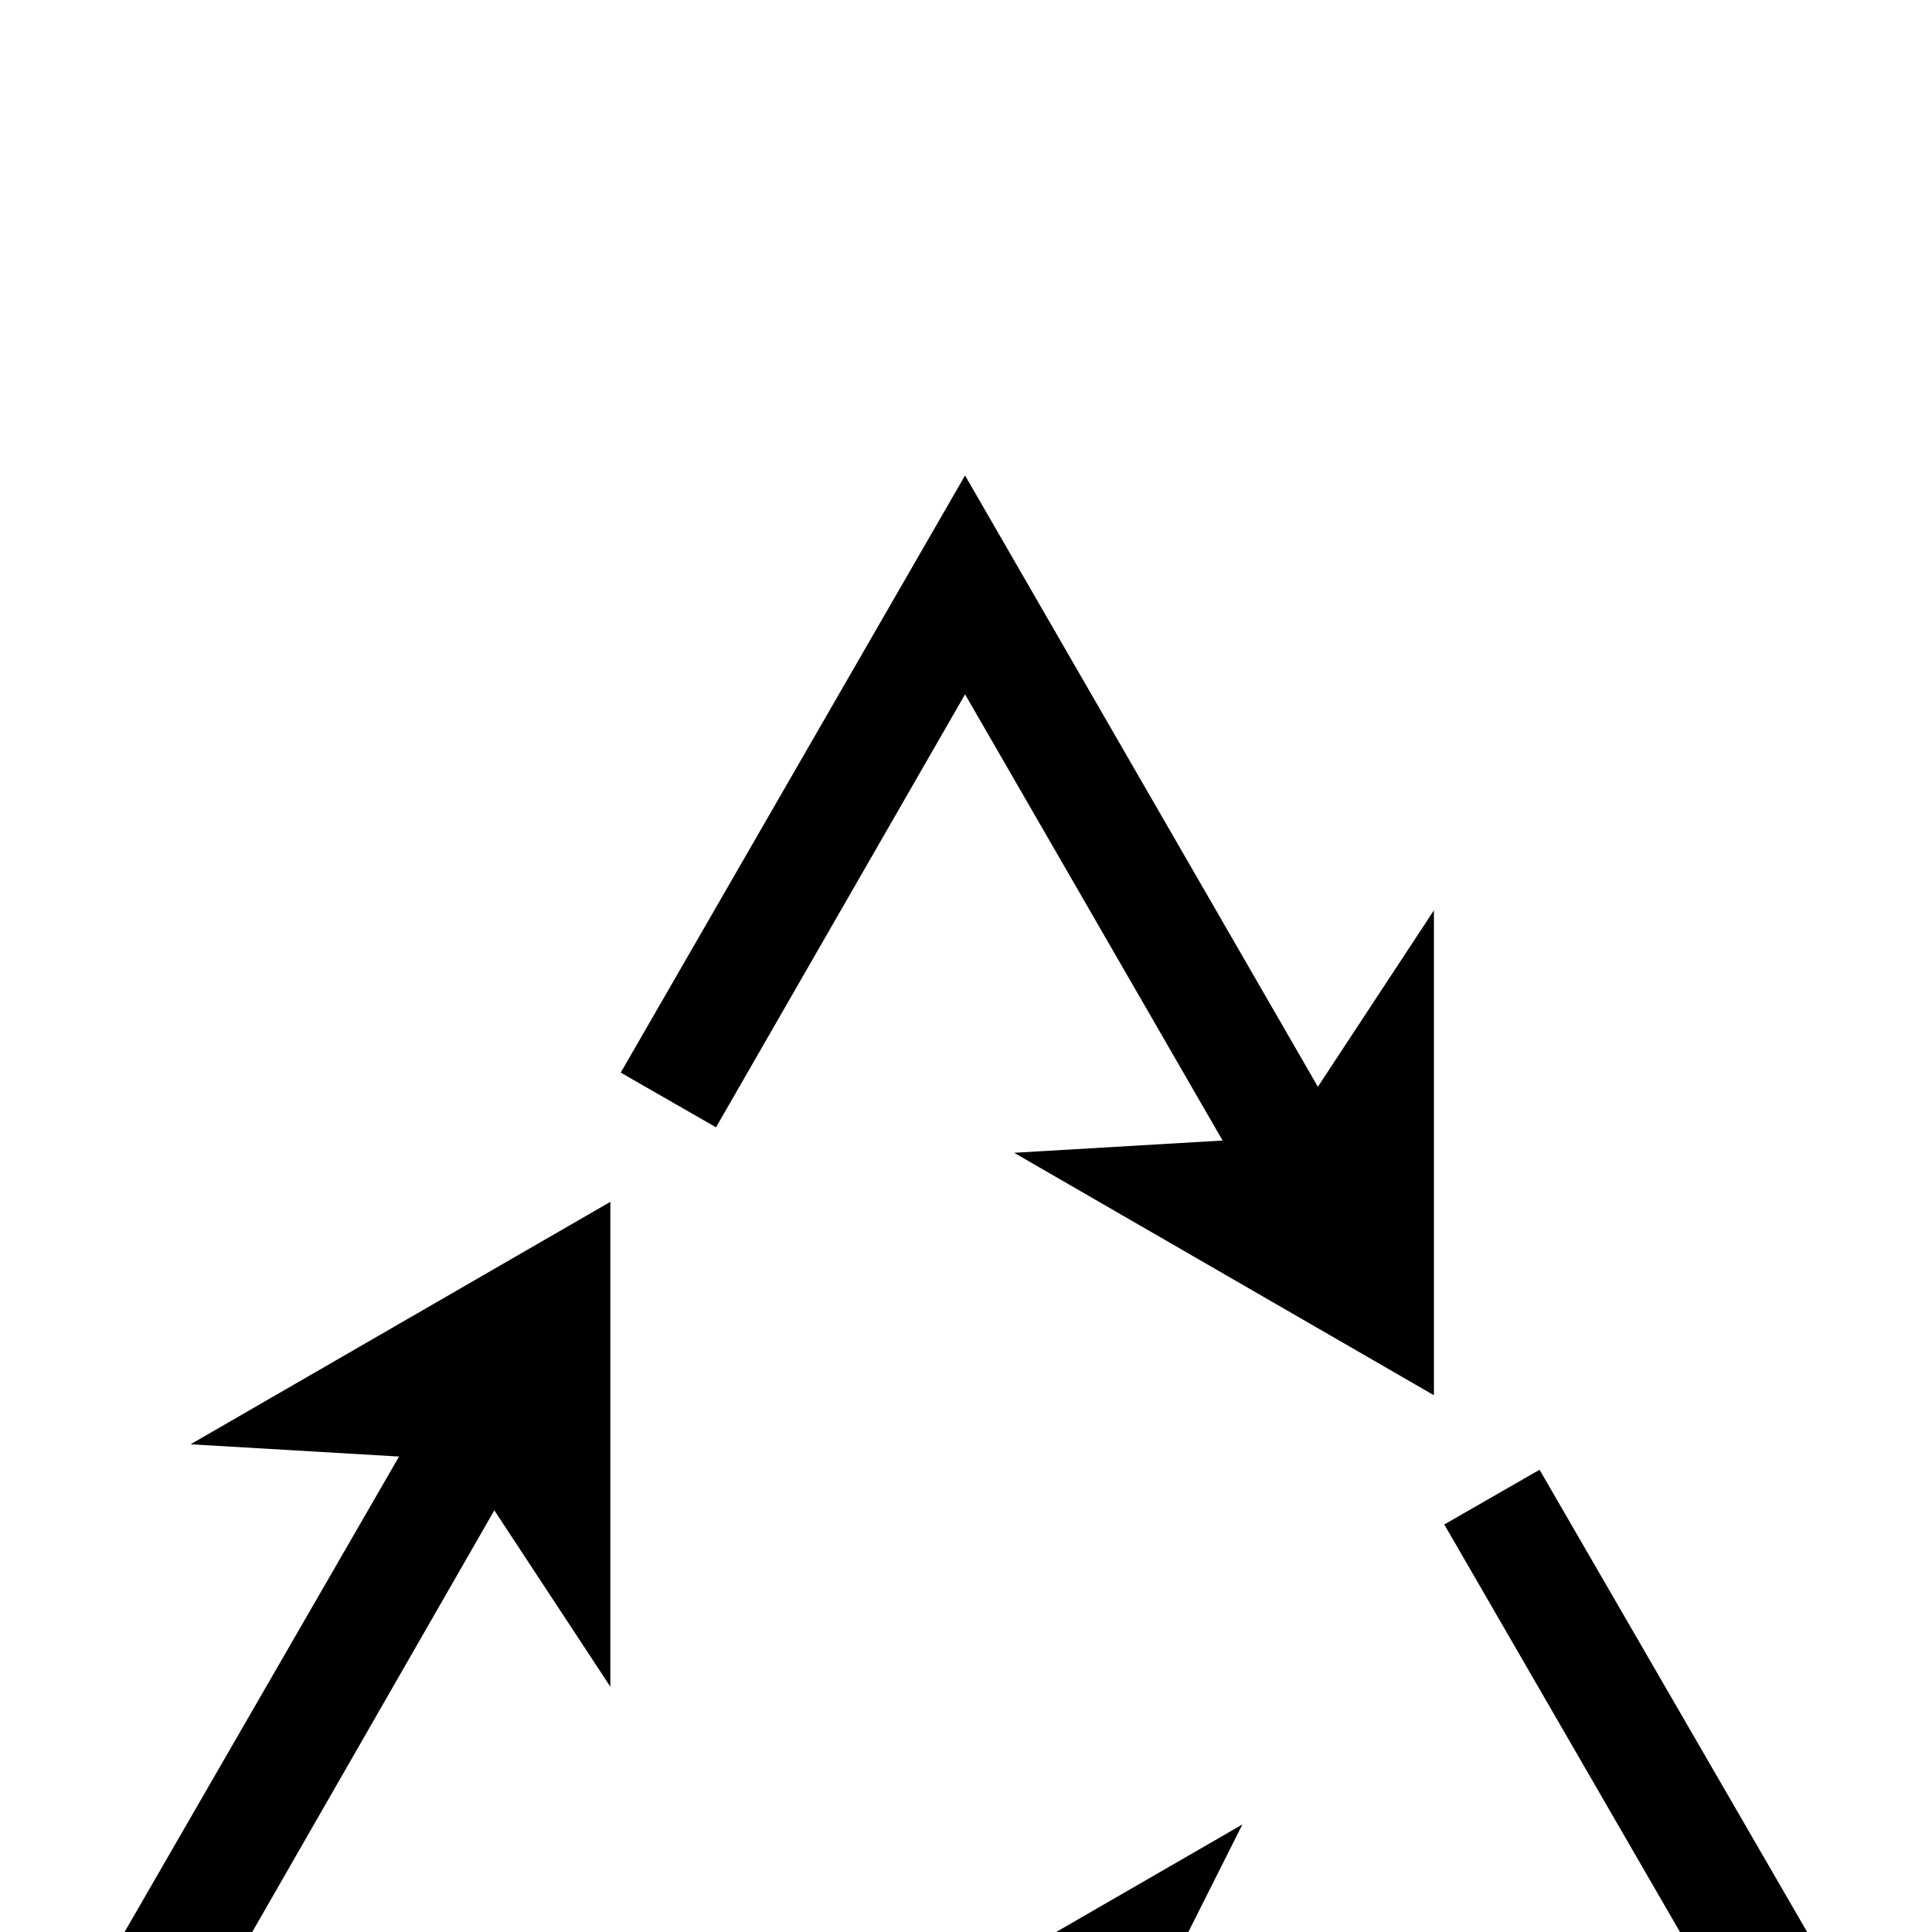 <?xml version="1.0" standalone="no"?>
<!DOCTYPE svg PUBLIC "-//W3C//DTD SVG 1.1//EN" "http://www.w3.org/Graphics/SVG/1.1/DTD/svg11.dtd" >
<svg viewBox="0 -442 2048 2048">
  <g transform="matrix(1 0 0 -1 0 1606)">
   <path fill="currentColor"
d="M1520 569l-445 257l221 13l-273 473l-264 -459l-101 58l365 633l374 -648l123 187v-514zM2032 -201l-815 -1l100 -198l-445 257l445 257l-100 -199h613l-299 517l101 58zM748 -202l-732 1l407 705l-221 13l445 257v-514l-123 187l-306 -533h530v-116z" />
  </g>

</svg>
